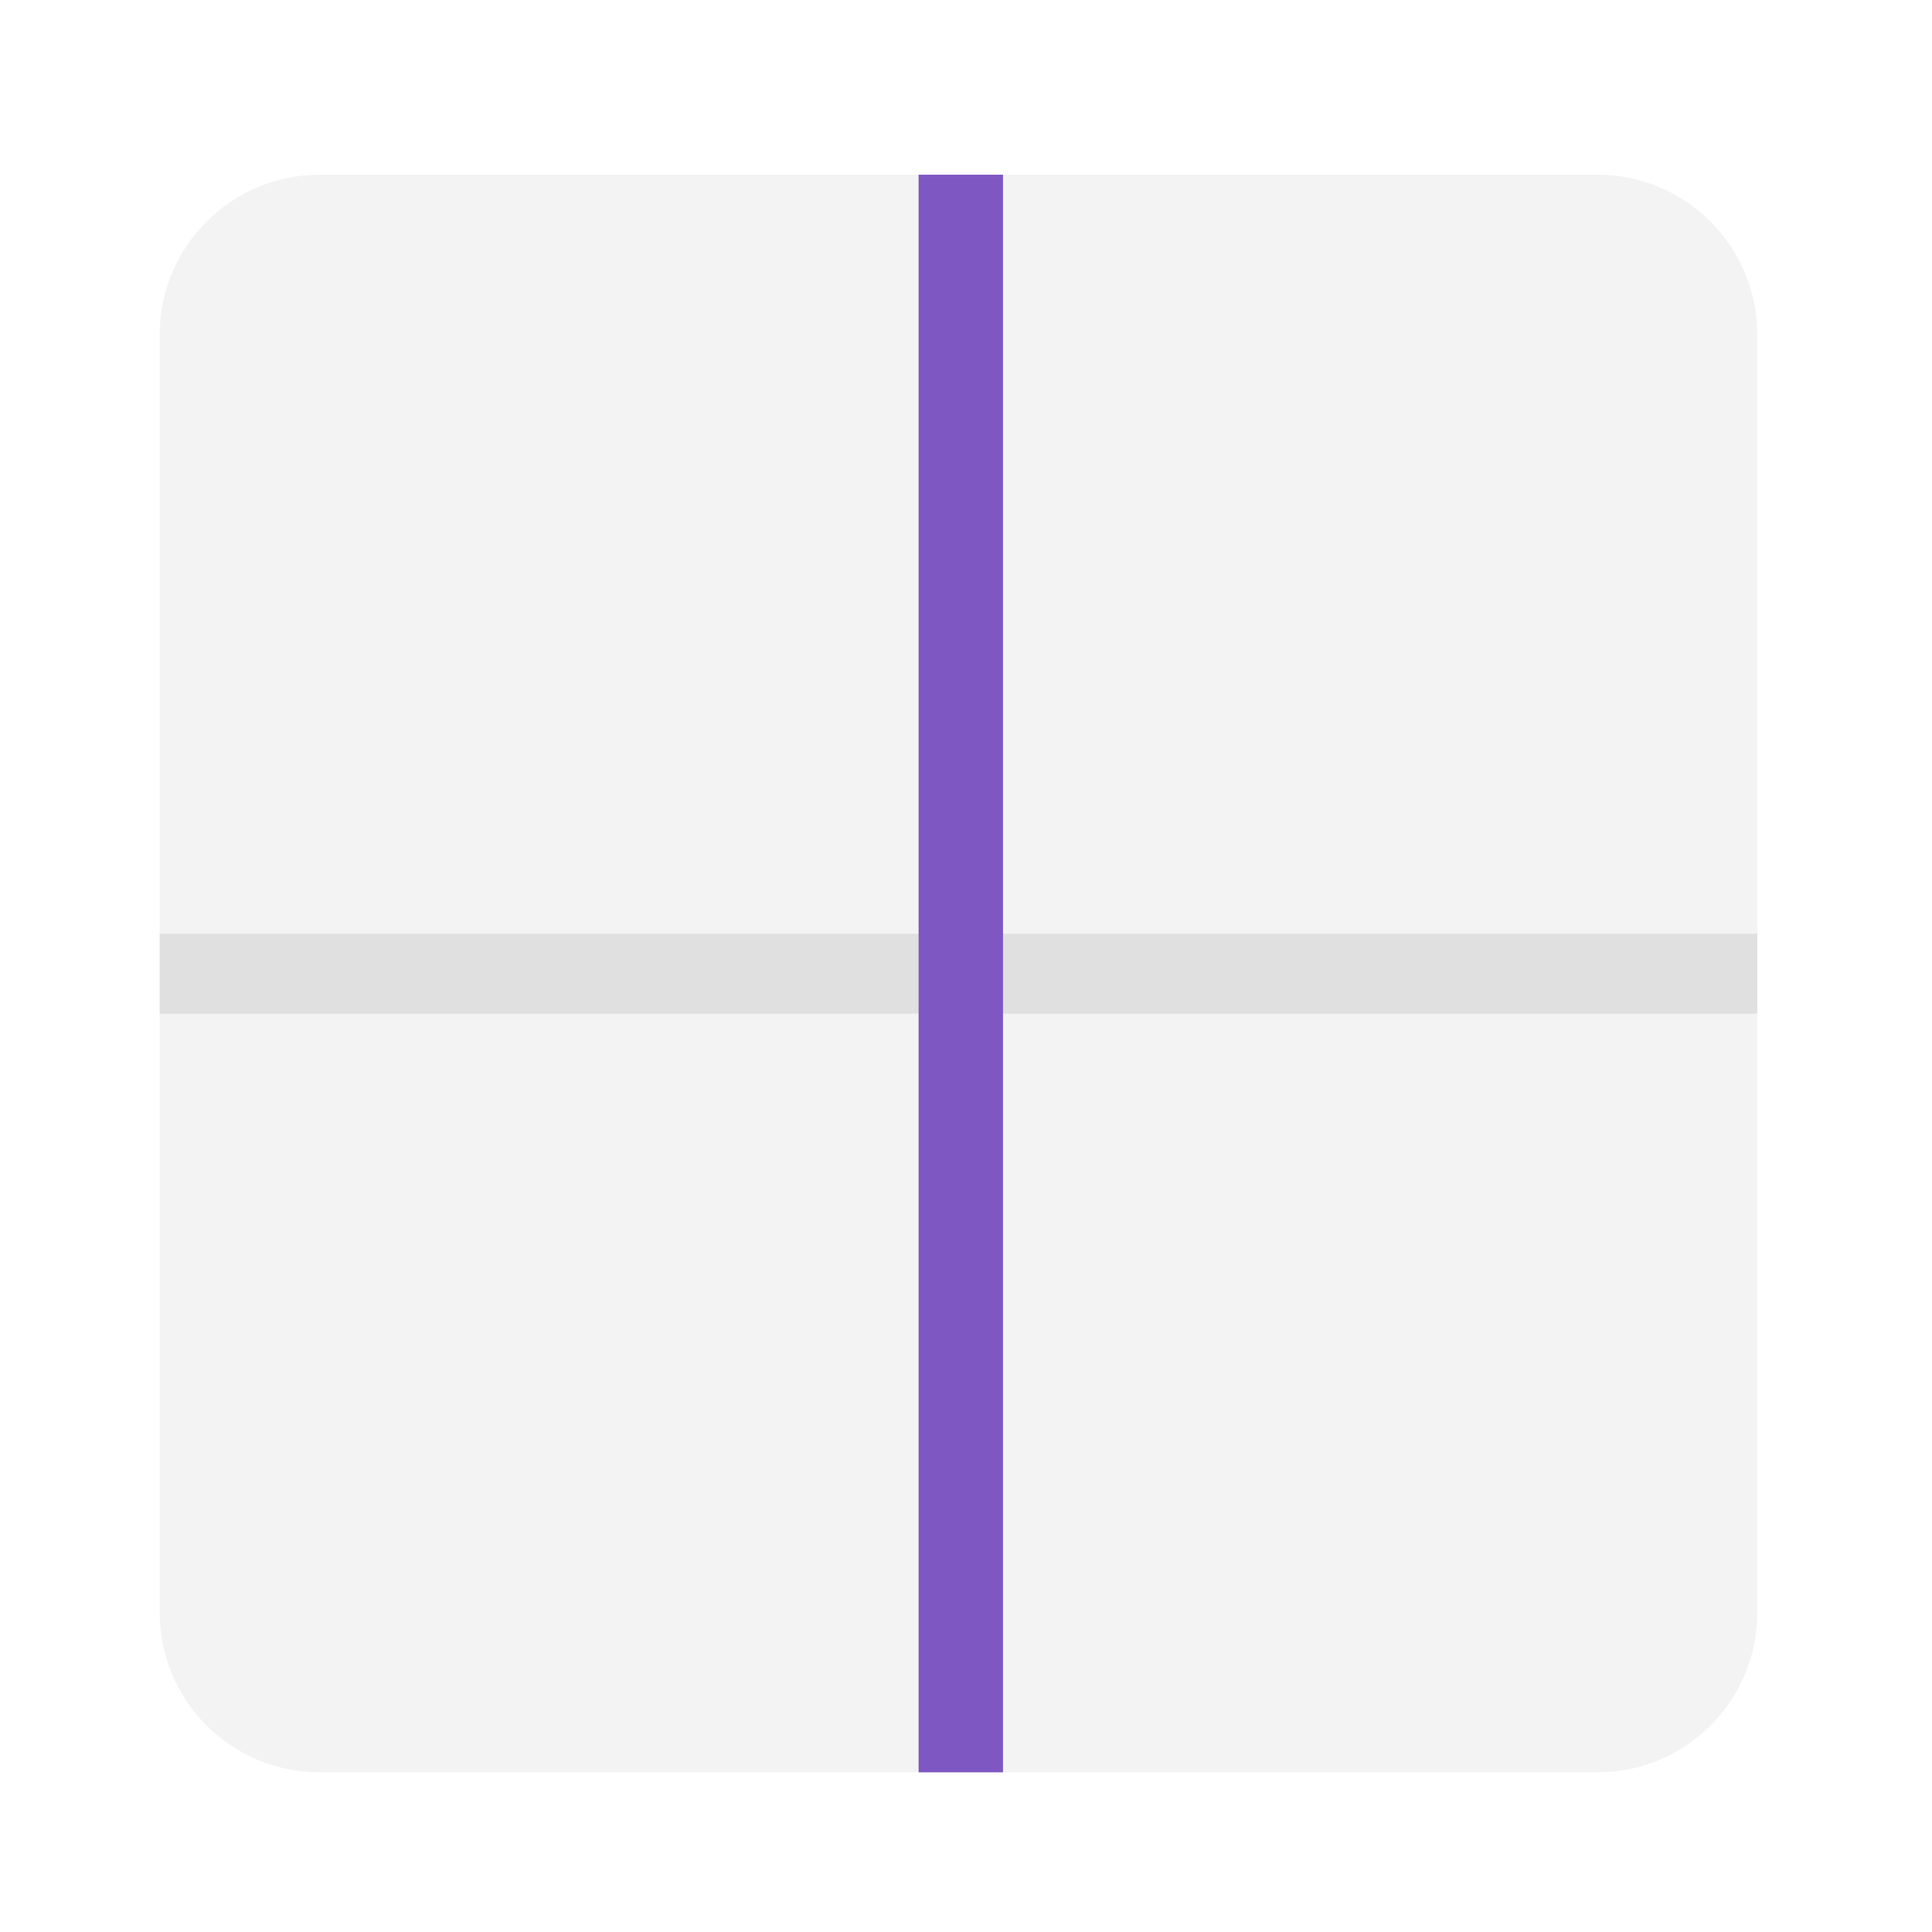 <svg height="32" viewBox="0 0 32 32" width="32" xmlns="http://www.w3.org/2000/svg"><path d="m5.293 29.355h21.168c1.461 0 2.645-1.184 2.645-2.645v-21.168c0-1.461-1.184-2.648-2.645-2.648h-21.168c-1.461 0-2.648 1.188-2.648 2.648v21.168c0 1.461 1.188 2.645 2.648 2.645zm0 0" fill="#e0e0e0" fill-opacity=".392"/><path d="m2.645 16.789h26.461v-1.324h-26.461zm0 0" fill="#e0e0e0"/><path d="m16.613 29.355v-26.461h-1.398v26.461zm0 0" fill="#7e57c2"/></svg>